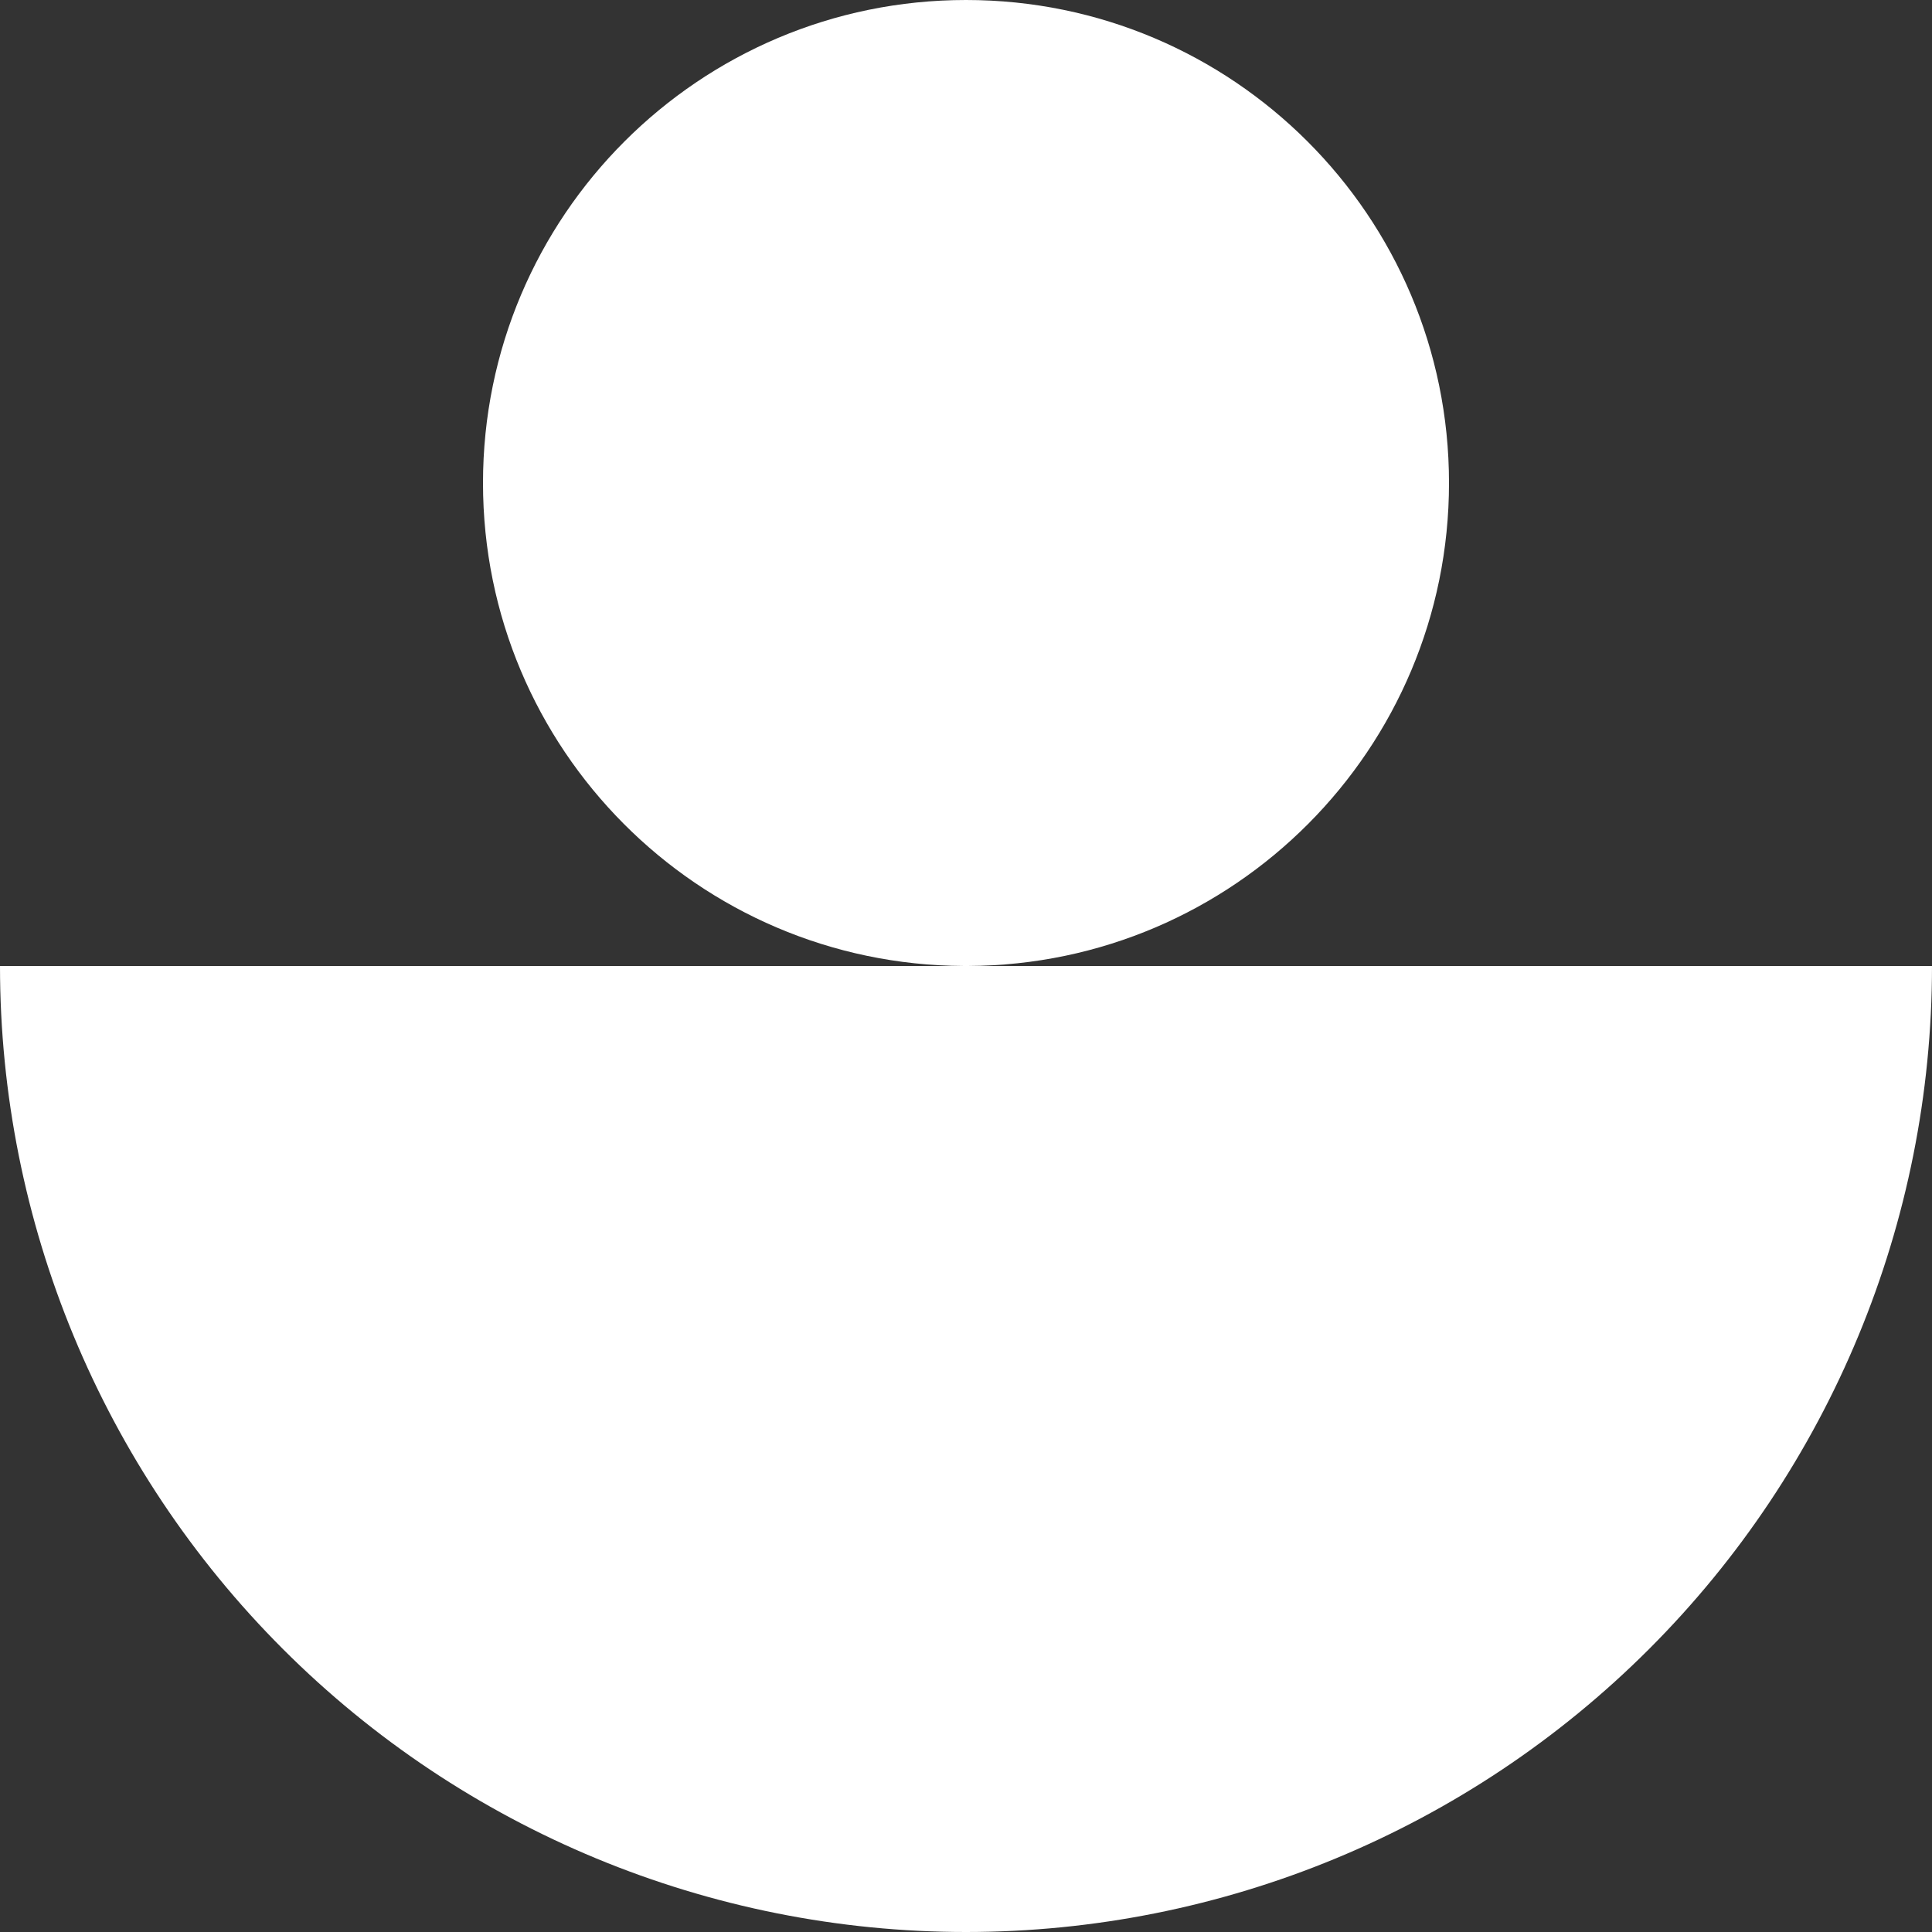 <svg width="200" height="200" viewBox="0 0 200 200" fill="none" xmlns="http://www.w3.org/2000/svg">
<rect x="0" y="0" width="200" height="200" fill="#333333" stroke="none"/>
<g clip-path="url(#clip0_615_763)">
<path fill-rule="evenodd" clip-rule="evenodd" d="M29.289 170.71C10.536 151.957 -2.07892e-05 126.521 -1.96299e-05 99.999L99.775 99.999C72.264 99.878 50 77.539 50 50C50 22.386 72.386 0 100 0C127.614 0 150 22.386 150 50C150 77.539 127.736 99.878 100.225 99.999L200 99.999C200 126.521 189.464 151.957 170.711 170.71C151.957 189.464 126.522 200 100 200C73.478 200 48.043 189.464 29.289 170.71Z" fill="white"/>
</g>
<defs>
<clipPath id="clip0_615_763">
<rect width="200" height="200" fill="white" transform="translate(200) rotate(90)"/>
</clipPath>
</defs>
</svg>
